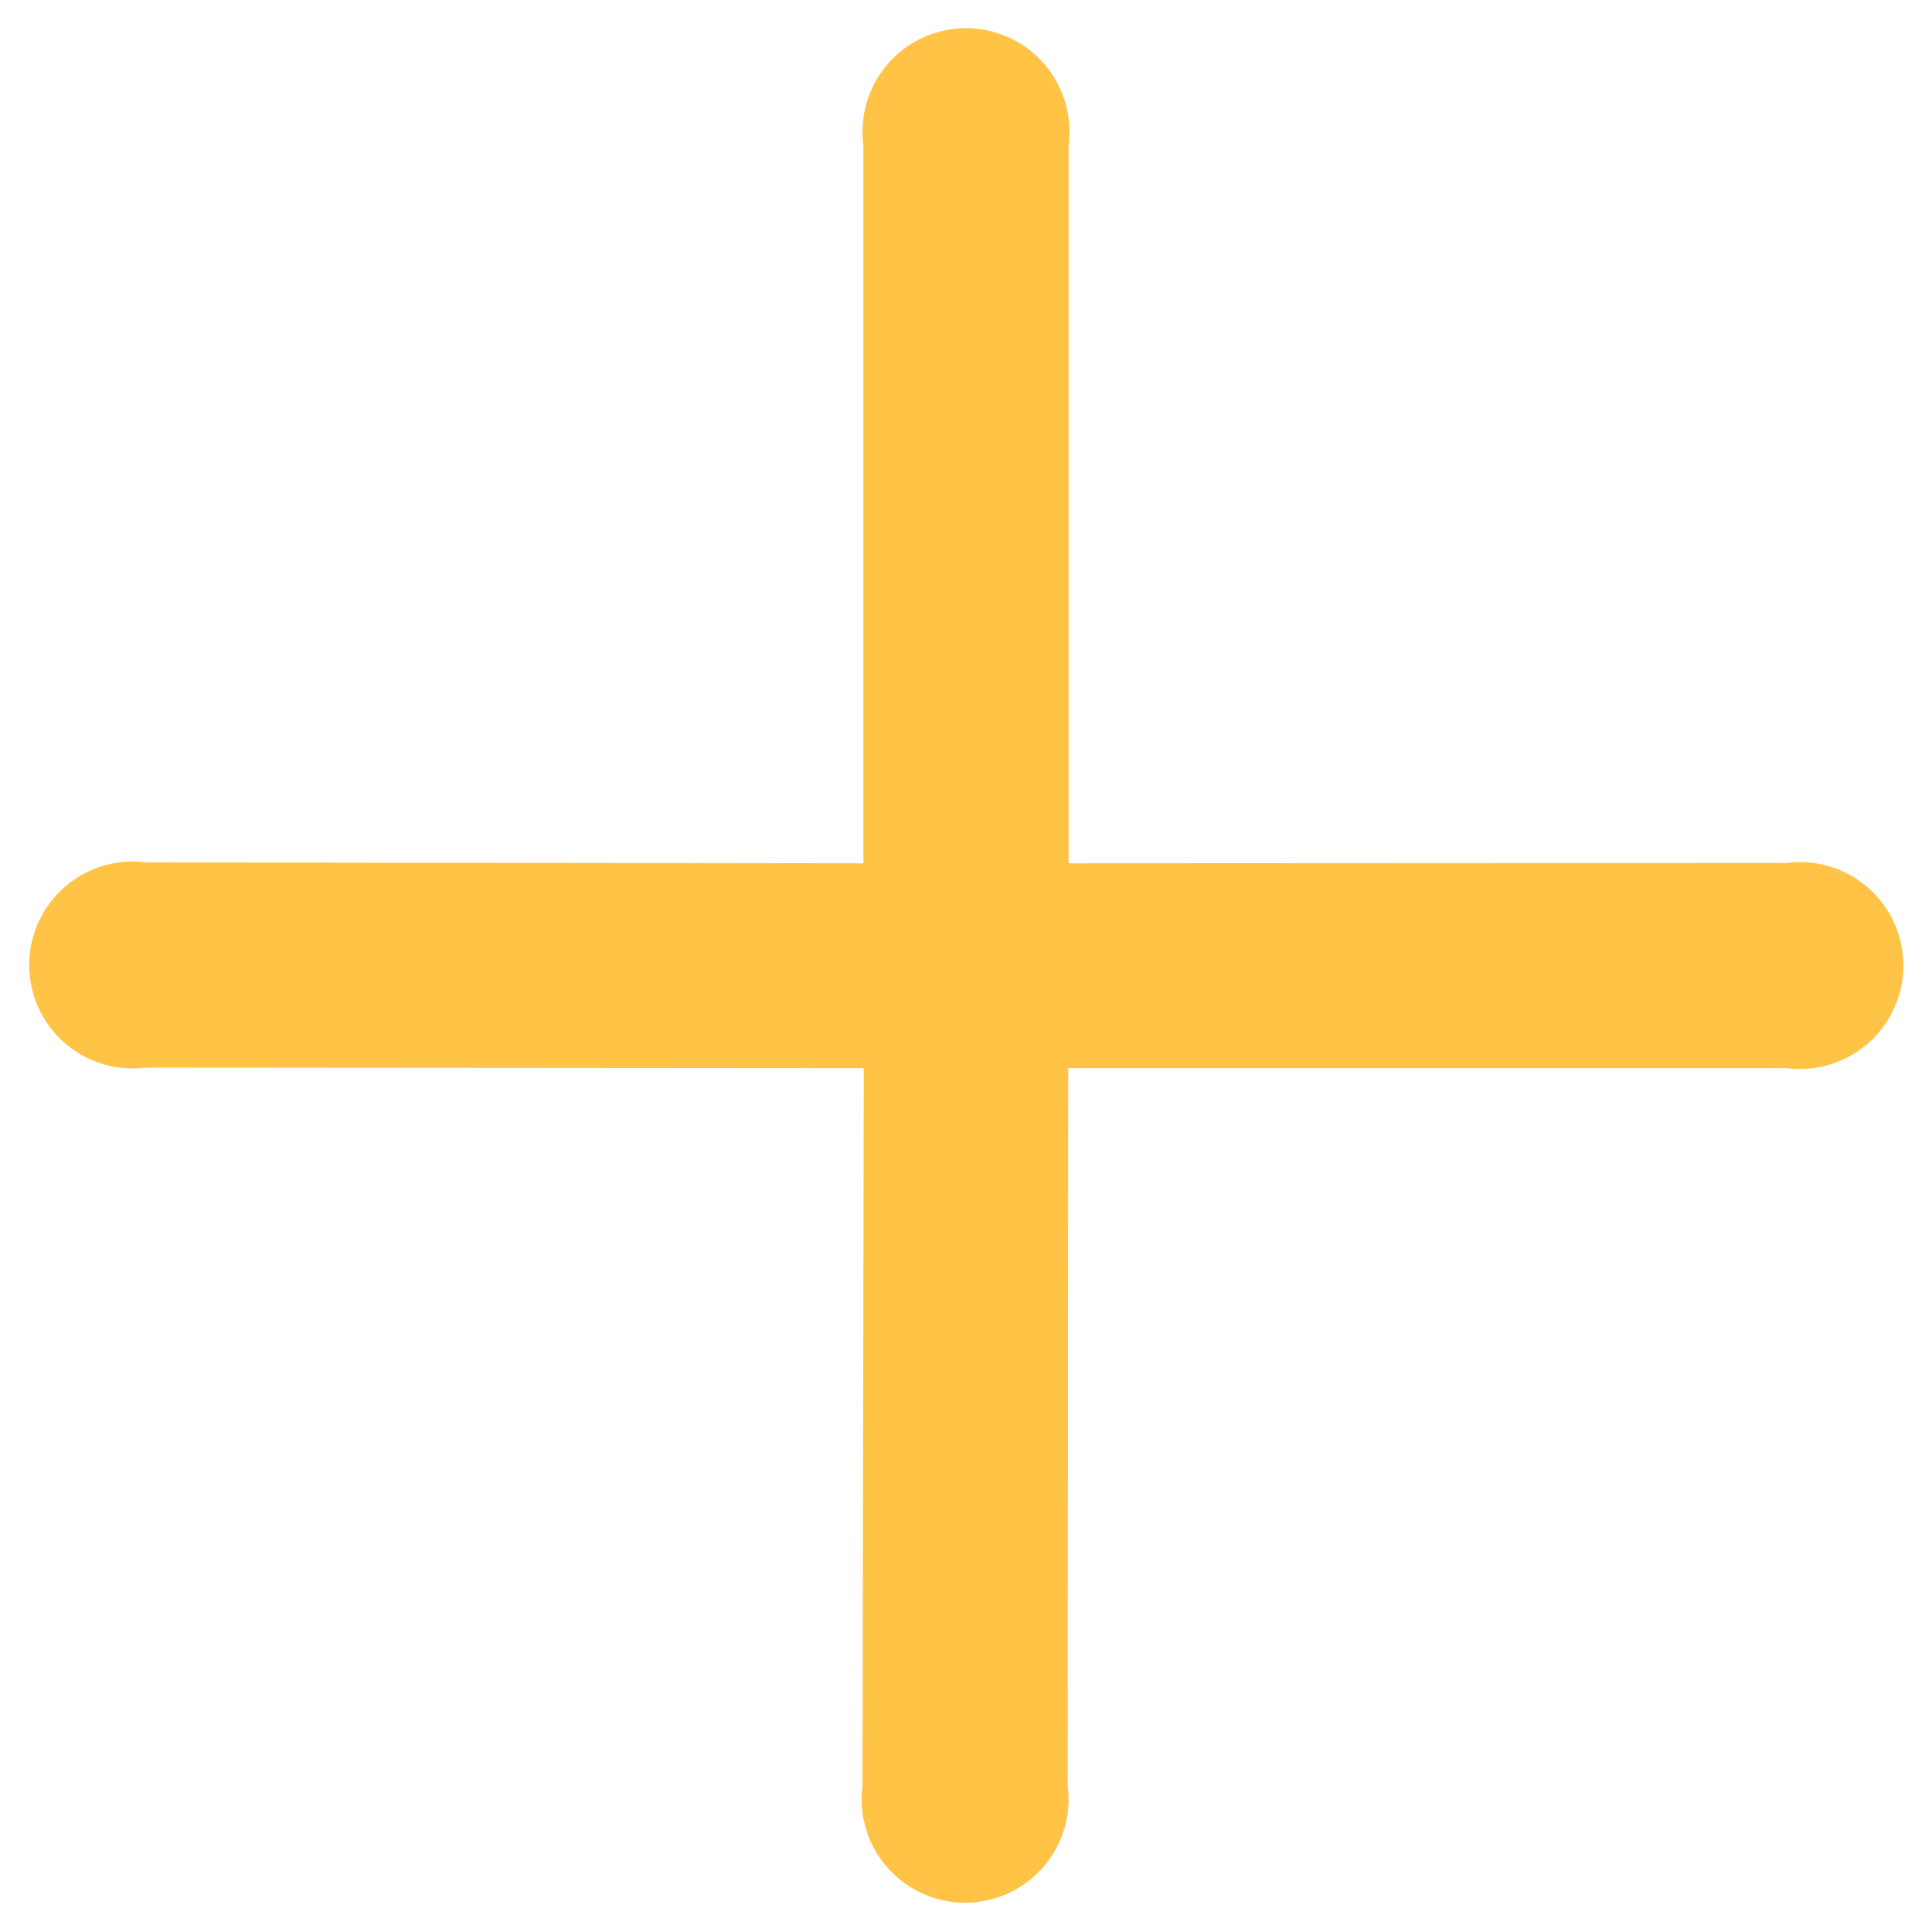 <svg xmlns="http://www.w3.org/2000/svg" width="7.47" height="7.47" viewBox="0 0 7.47 7.47">
  <path id="wrong-delete-remove-trash-minus-cancel-close-2-svgrepo-com" d="M37.3,36.741l1.964-1.964a.4.4,0,1,0-.561-.561L36.741,36.18l-1.964-1.964a.4.4,0,1,0-.561.561l1.964,1.964L34.216,38.7a.4.4,0,1,0,.561.561L36.741,37.3,38.7,39.266a.4.4,0,1,0,.561-.561Z" transform="translate(3.735 -48.225) rotate(45)" fill="#ffc346"/>
</svg>
